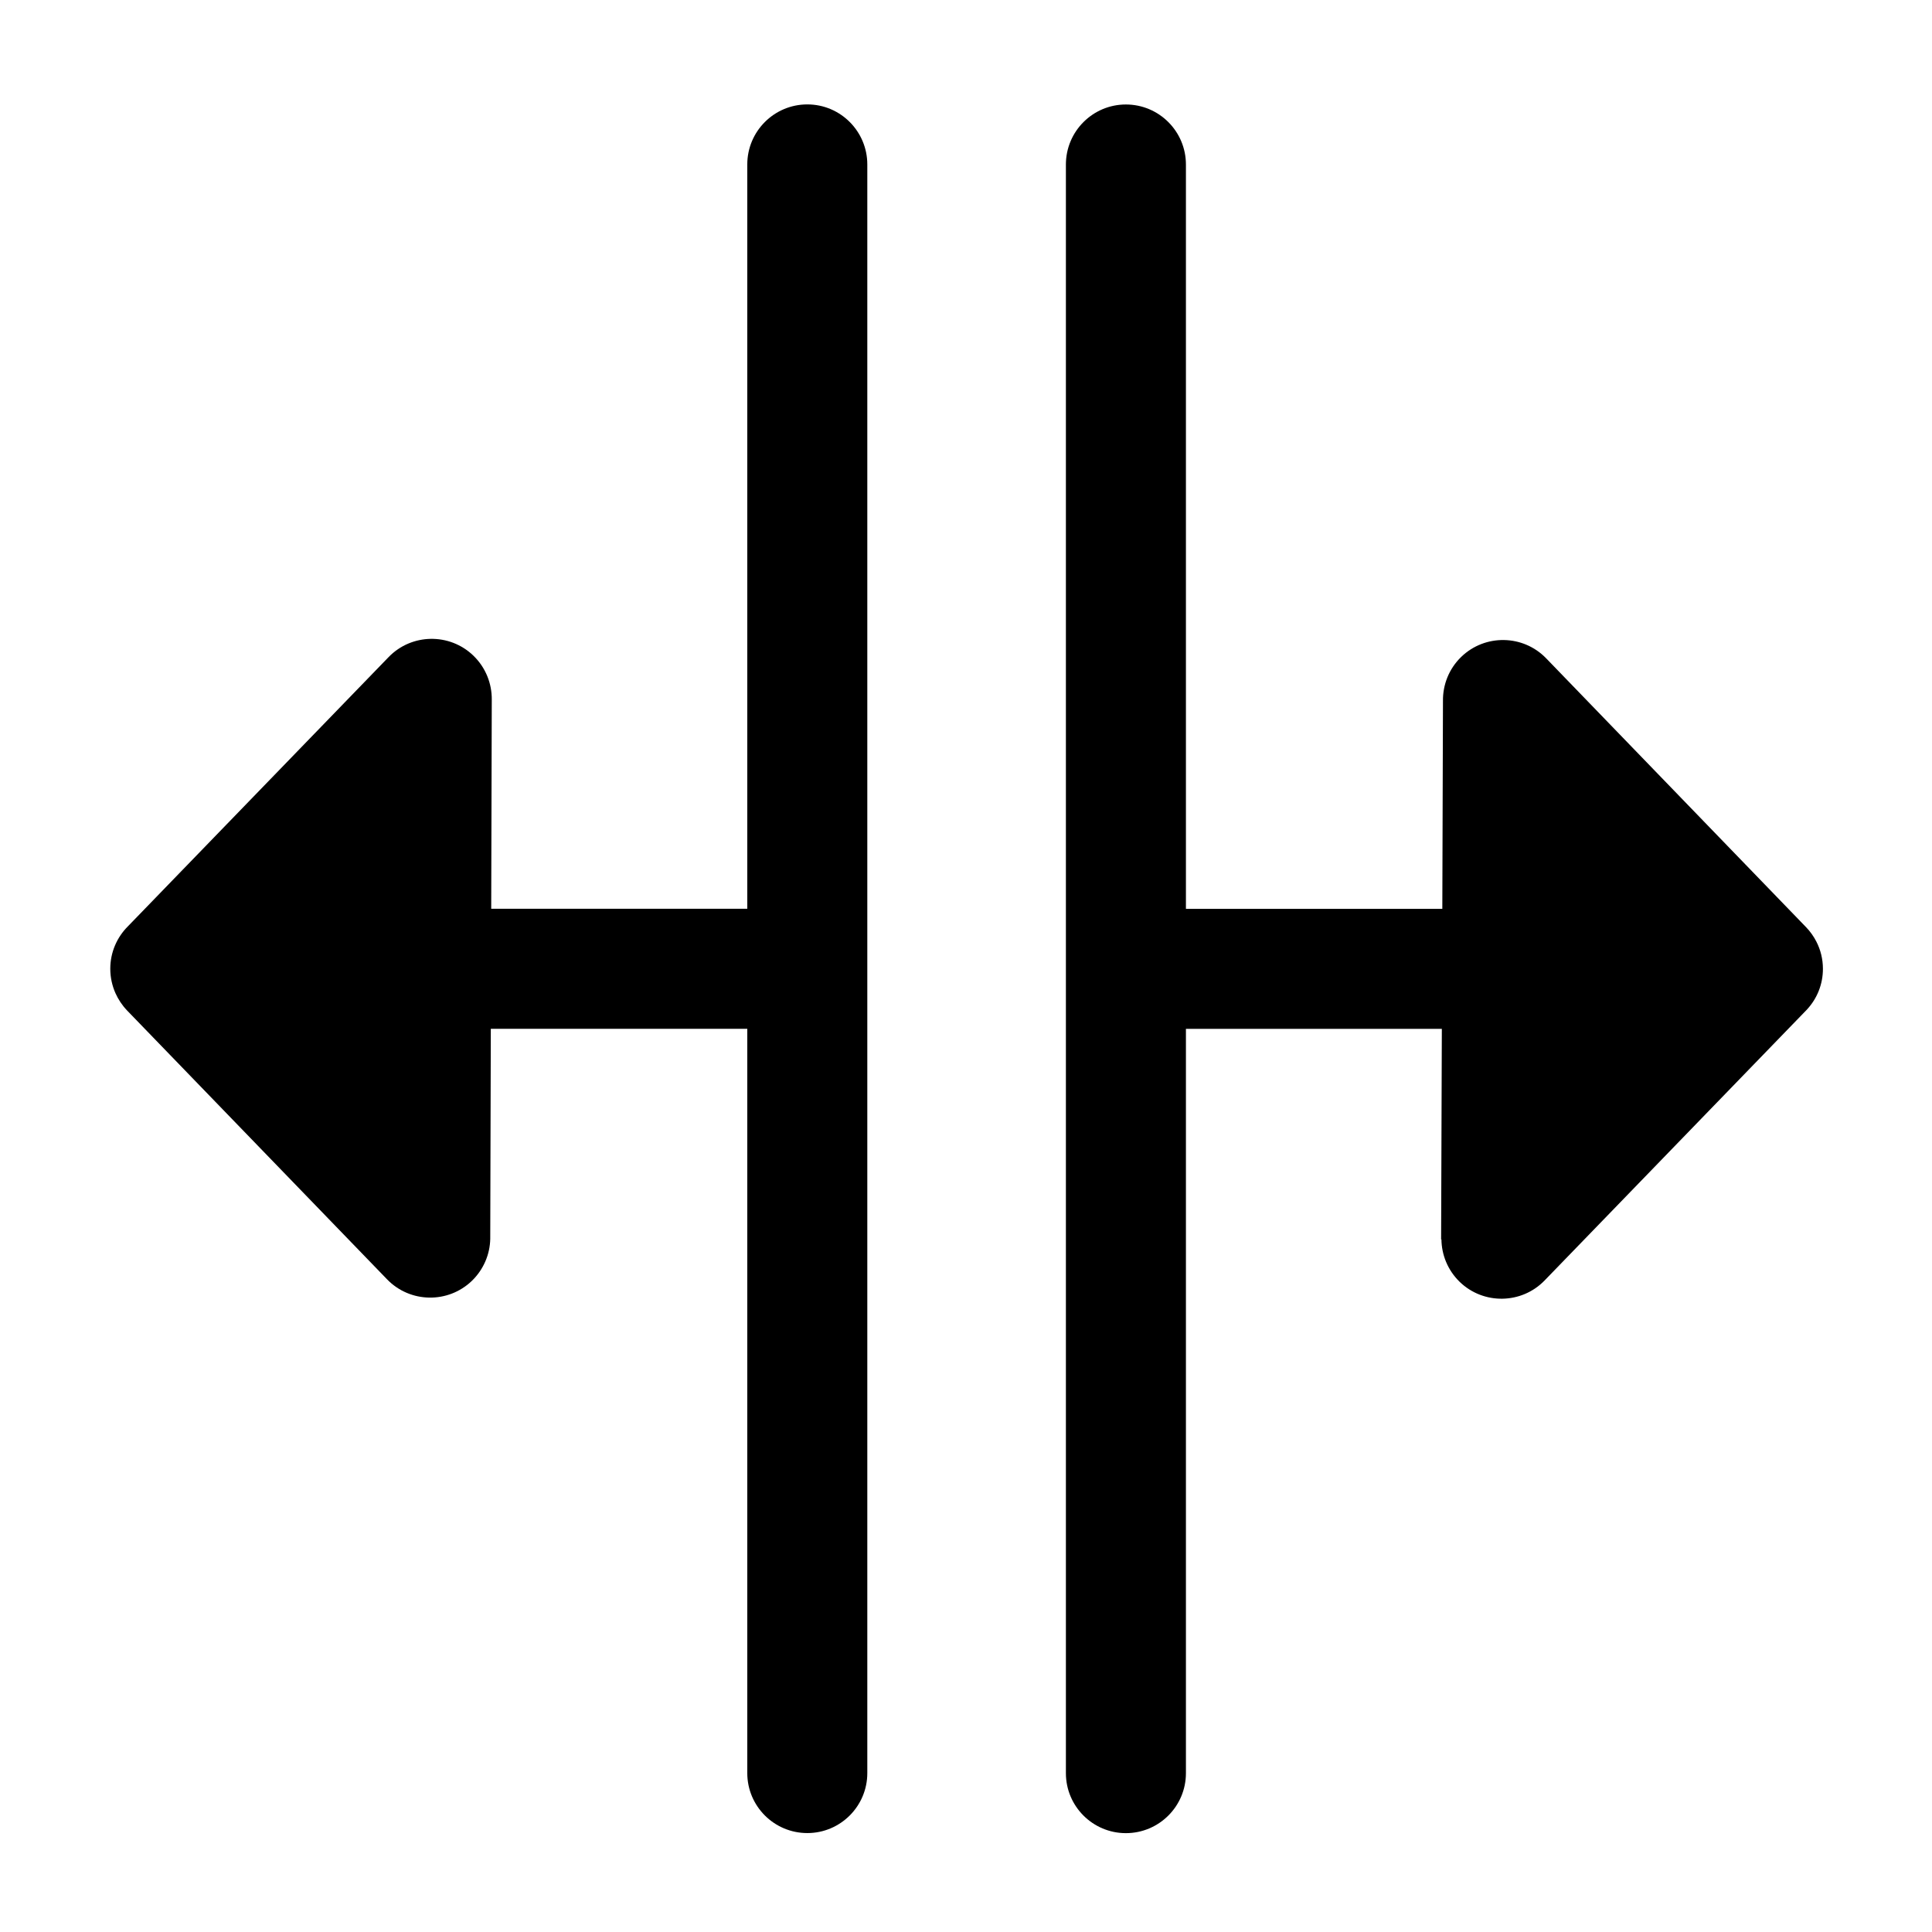 <svg width="24" height="24" viewBox="0 0 24 24" fill="none" xmlns="http://www.w3.org/2000/svg">
<path d="M9.283 11.289V2.043C9.283 1.631 9.617 1.297 10.029 1.297C10.44 1.297 10.774 1.631 10.774 2.043V22.026C10.774 22.437 10.44 22.771 10.029 22.771C9.617 22.771 9.283 22.437 9.283 22.026V12.78H6.097L6.09 15.391C6.086 15.58 6.009 15.768 5.863 15.91C5.567 16.196 5.094 16.188 4.808 15.892L1.579 12.553C1.517 12.488 1.469 12.415 1.434 12.337C1.393 12.244 1.37 12.142 1.37 12.034C1.37 11.827 1.455 11.64 1.591 11.505L4.828 8.162C5.114 7.867 5.587 7.86 5.882 8.146C6.035 8.295 6.111 8.493 6.109 8.692L6.102 11.289H9.283Z" fill="black"/>
<path d="M14.732 2.044V11.29H17.917L17.925 8.709C17.922 8.509 17.998 8.309 18.152 8.16C18.448 7.874 18.921 7.882 19.207 8.178L22.435 11.517C22.488 11.572 22.531 11.633 22.564 11.698C22.616 11.799 22.645 11.914 22.645 12.035C22.645 12.229 22.571 12.406 22.449 12.538L22.444 12.544L22.434 12.554L19.187 15.907C18.901 16.202 18.428 16.209 18.133 15.924C17.984 15.779 17.908 15.588 17.906 15.395L17.902 15.398L17.911 12.781H14.732V22.027C14.732 22.438 14.398 22.772 13.986 22.772C13.575 22.772 13.241 22.438 13.241 22.027V2.044C13.241 1.632 13.575 1.298 13.986 1.298C14.398 1.298 14.732 1.632 14.732 2.044Z" fill="black"/>
</svg>
